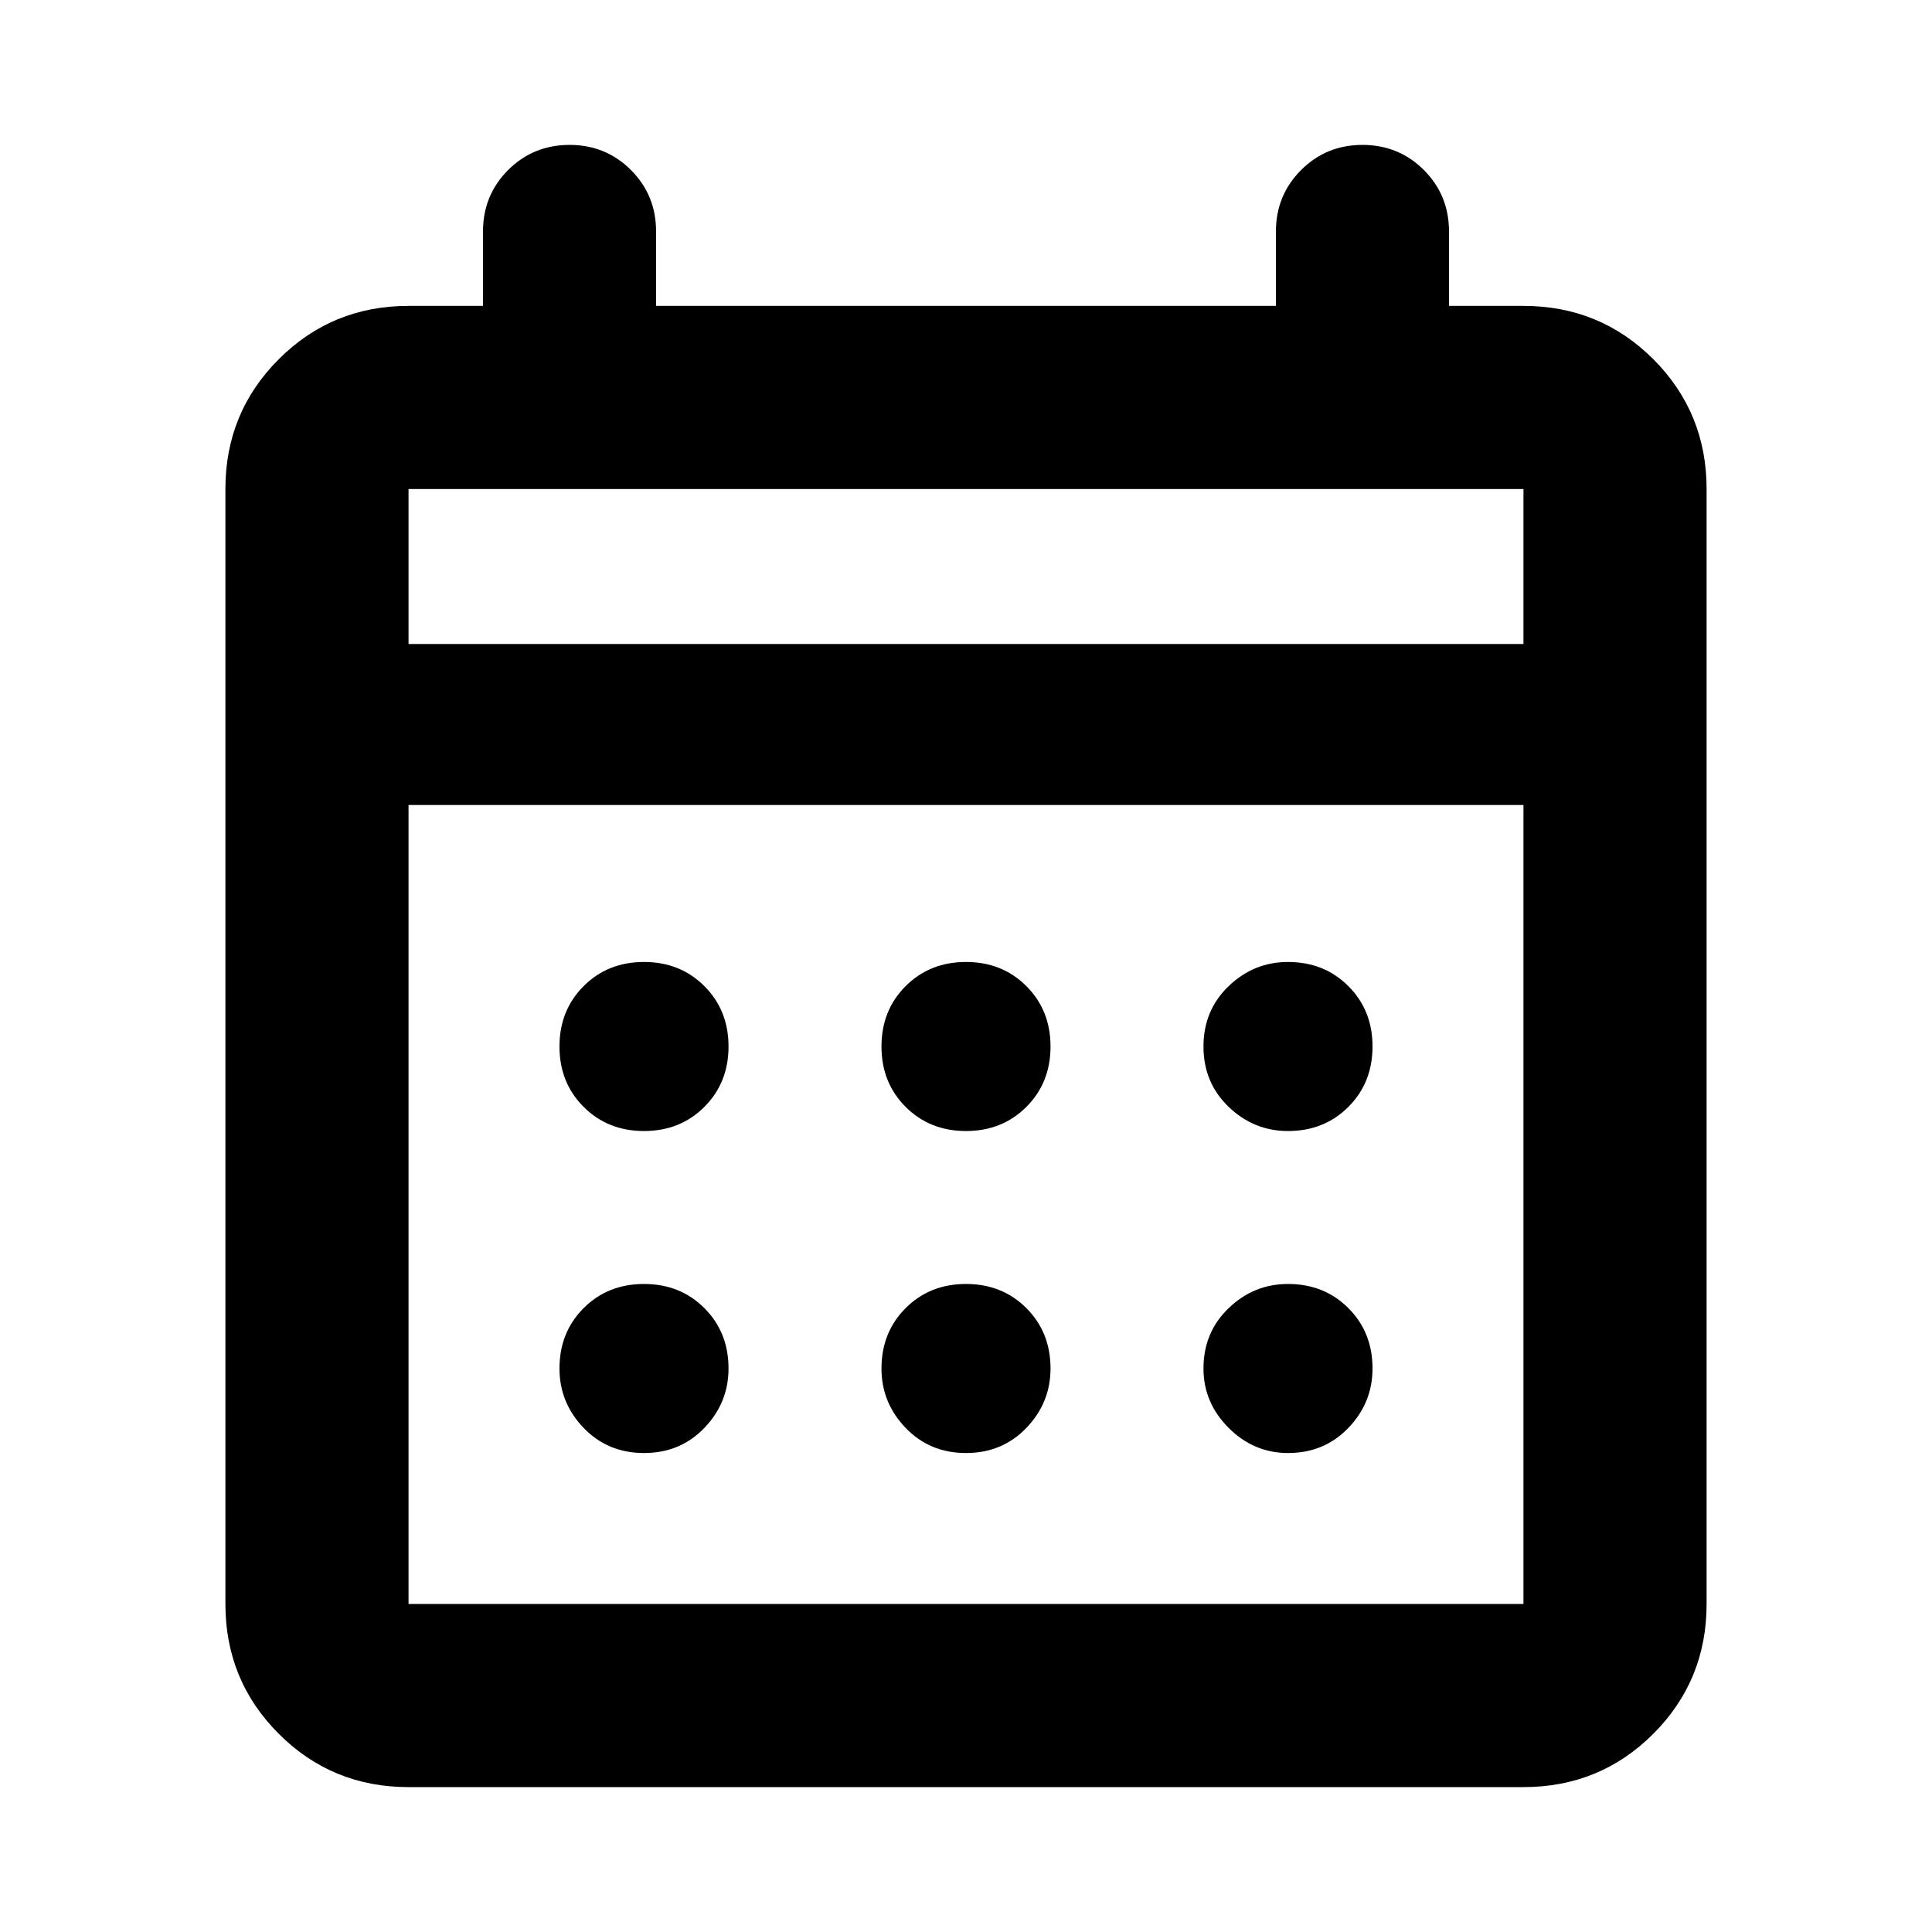 <svg xmlns="http://www.w3.org/2000/svg" height="24" width="24"><path d="M12 14.05Q11.55 14.05 11.25 13.75Q10.95 13.45 10.95 13Q10.95 12.55 11.25 12.25Q11.55 11.95 12 11.95Q12.45 11.95 12.75 12.25Q13.05 12.55 13.05 13Q13.05 13.45 12.75 13.75Q12.45 14.05 12 14.05ZM8 14.05Q7.55 14.05 7.25 13.75Q6.95 13.45 6.95 13Q6.95 12.55 7.25 12.25Q7.55 11.95 8 11.95Q8.45 11.95 8.75 12.25Q9.05 12.55 9.05 13Q9.05 13.45 8.75 13.75Q8.45 14.05 8 14.05ZM16 14.05Q15.575 14.05 15.263 13.75Q14.95 13.45 14.95 13Q14.95 12.55 15.263 12.25Q15.575 11.95 16 11.95Q16.45 11.95 16.75 12.25Q17.05 12.55 17.05 13Q17.05 13.45 16.75 13.75Q16.45 14.05 16 14.05ZM12 18.05Q11.55 18.05 11.25 17.738Q10.95 17.425 10.95 17Q10.95 16.55 11.25 16.25Q11.55 15.95 12 15.95Q12.45 15.95 12.75 16.25Q13.05 16.55 13.05 17Q13.05 17.425 12.75 17.738Q12.45 18.05 12 18.05ZM8 18.05Q7.55 18.05 7.25 17.738Q6.95 17.425 6.95 17Q6.95 16.55 7.25 16.25Q7.55 15.95 8 15.95Q8.45 15.95 8.75 16.25Q9.05 16.55 9.05 17Q9.05 17.425 8.75 17.738Q8.45 18.05 8 18.05ZM16 18.05Q15.575 18.05 15.263 17.738Q14.95 17.425 14.95 17Q14.95 16.55 15.263 16.25Q15.575 15.95 16 15.95Q16.45 15.95 16.75 16.25Q17.05 16.55 17.05 17Q17.05 17.425 16.75 17.738Q16.45 18.05 16 18.05ZM5.075 22.2Q4.125 22.2 3.463 21.538Q2.8 20.875 2.8 19.925V6.075Q2.8 5.125 3.463 4.462Q4.125 3.8 5.075 3.8H6V2.875Q6 2.425 6.312 2.112Q6.625 1.8 7.075 1.8Q7.525 1.8 7.838 2.112Q8.15 2.425 8.15 2.875V3.8H15.85V2.875Q15.85 2.425 16.163 2.112Q16.475 1.8 16.925 1.8Q17.375 1.8 17.688 2.112Q18 2.425 18 2.875V3.8H18.925Q19.875 3.8 20.538 4.462Q21.2 5.125 21.2 6.075V19.925Q21.2 20.875 20.538 21.538Q19.875 22.2 18.925 22.2ZM5.075 19.925H18.925Q18.925 19.925 18.925 19.925Q18.925 19.925 18.925 19.925V10H5.075V19.925Q5.075 19.925 5.075 19.925Q5.075 19.925 5.075 19.925ZM5.075 8H18.925V6.075Q18.925 6.075 18.925 6.075Q18.925 6.075 18.925 6.075H5.075Q5.075 6.075 5.075 6.075Q5.075 6.075 5.075 6.075ZM5.075 8V6.075Q5.075 6.075 5.075 6.075Q5.075 6.075 5.075 6.075Q5.075 6.075 5.075 6.075Q5.075 6.075 5.075 6.075V8Z"/></svg>